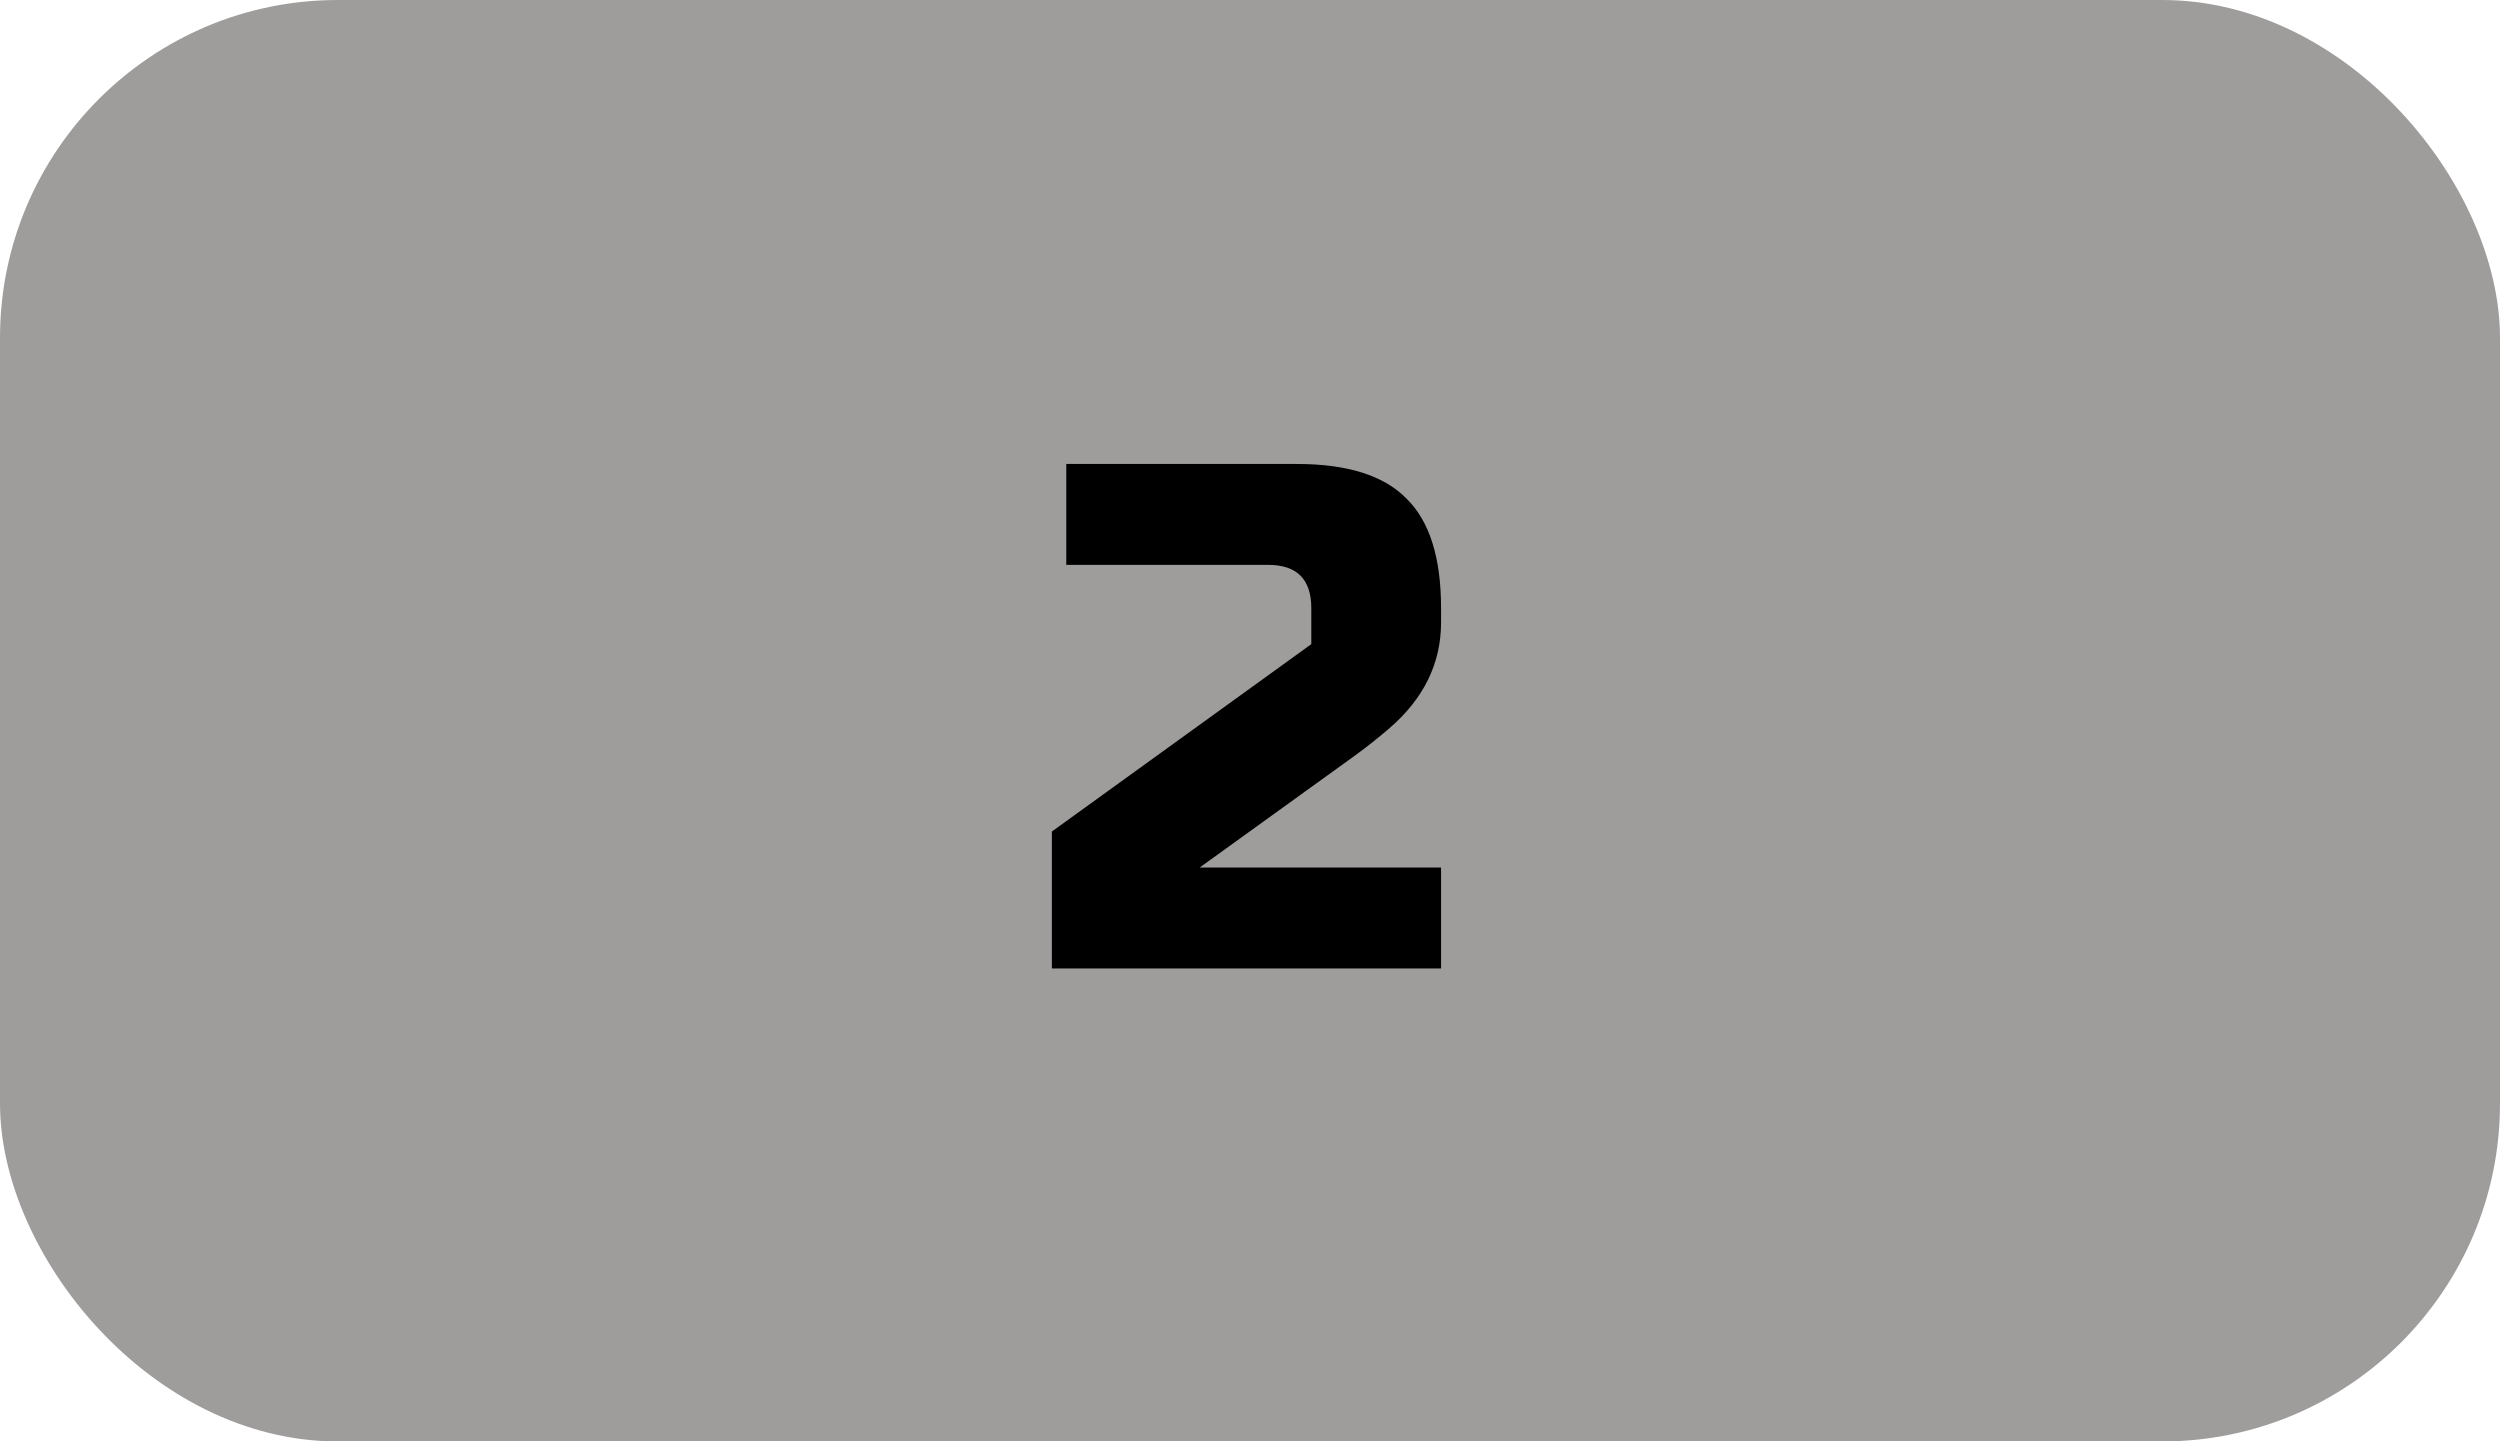 <svg width="111" height="64" viewBox="0 0 111 64" fill="none" xmlns="http://www.w3.org/2000/svg">
<rect width="111" height="64" rx="15" fill="#9F9C9C"/>
<path d="M63.983 27.64C63.983 29.453 63.215 31.021 61.678 32.344C61.209 32.749 60.697 33.155 60.142 33.56L53.263 38.52H63.983V43H46.703V36.92L58.222 28.6V27C58.222 25.72 57.583 25.08 56.303 25.08H47.343V20.6H57.583C59.822 20.6 61.444 21.112 62.447 22.136C63.471 23.139 63.983 24.76 63.983 27V27.64Z" fill="black"/>
</svg>
